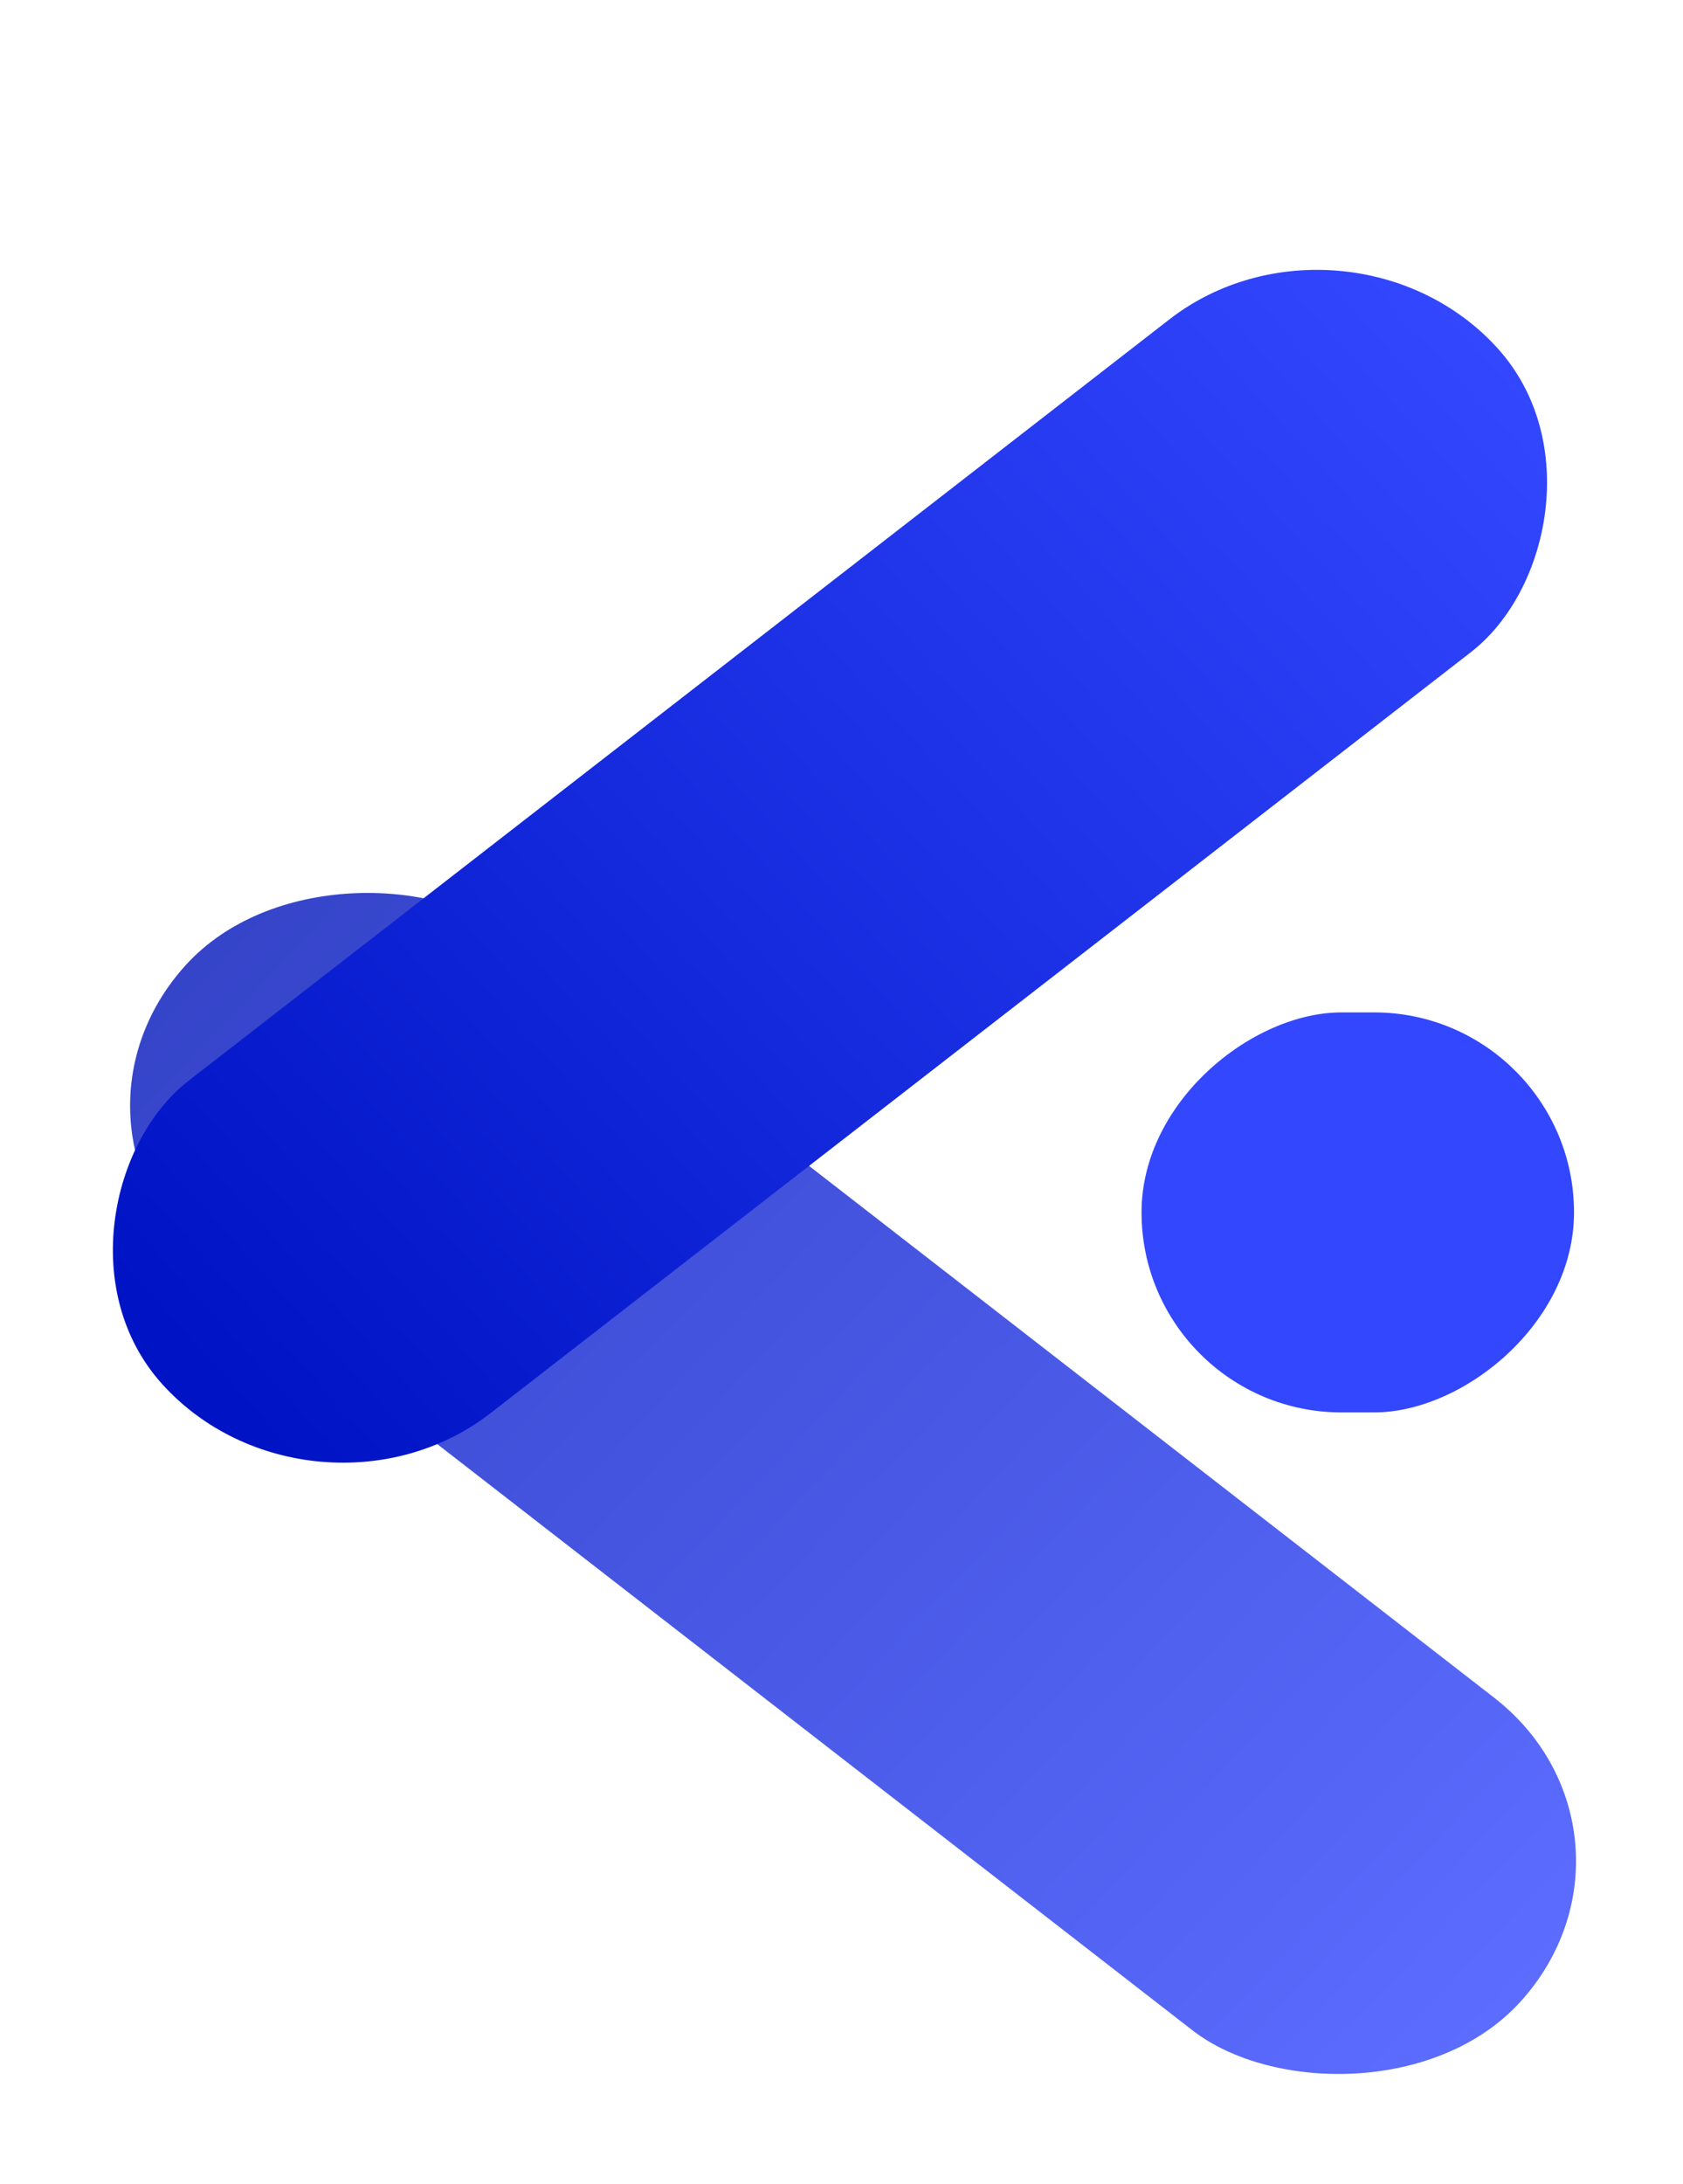 <svg width="37" height="48" viewBox="0 0 37 48" fill="none" xmlns="http://www.w3.org/2000/svg">
<g filter="url(#filter0_i_1182_2763)">
<rect x="25.096" y="27.04" width="8.791" height="9.508" rx="4.396" transform="rotate(-90 25.096 27.04)" fill="#3347FF"/>
</g>
<rect width="9.867" height="37.151" rx="4.934" transform="matrix(-0.672 0.741 -0.79 -0.613 36.744 40.332)" fill="url(#paint0_linear_1182_2763)"/>
<g filter="url(#filter1_i_1182_2763)">
<rect width="9.867" height="37.151" rx="4.934" transform="matrix(-0.672 -0.741 0.79 -0.613 6.887 30.08)" fill="url(#paint1_linear_1182_2763)"/>
</g>
<defs>
<filter id="filter0_i_1182_2763" x="25.096" y="18.249" width="9.508" height="12.791" filterUnits="userSpaceOnUse" color-interpolation-filters="sRGB">
<feFlood flood-opacity="0" result="BackgroundImageFix"/>
<feBlend mode="normal" in="SourceGraphic" in2="BackgroundImageFix" result="shape"/>
<feColorMatrix in="SourceAlpha" type="matrix" values="0 0 0 0 0 0 0 0 0 0 0 0 0 0 0 0 0 0 127 0" result="hardAlpha"/>
<feOffset dy="4"/>
<feGaussianBlur stdDeviation="2"/>
<feComposite in2="hardAlpha" operator="arithmetic" k2="-1" k3="1"/>
<feColorMatrix type="matrix" values="0 0 0 0 0 0 0 0 0 0 0 0 0 0 0 0 0 0 0.25 0"/>
<feBlend mode="normal" in2="shape" result="effect1_innerShadow_1182_2763"/>
</filter>
<filter id="filter1_i_1182_2763" x="2.352" y="1.935" width="31.793" height="30.21" filterUnits="userSpaceOnUse" color-interpolation-filters="sRGB">
<feFlood flood-opacity="0" result="BackgroundImageFix"/>
<feBlend mode="normal" in="SourceGraphic" in2="BackgroundImageFix" result="shape"/>
<feColorMatrix in="SourceAlpha" type="matrix" values="0 0 0 0 0 0 0 0 0 0 0 0 0 0 0 0 0 0 127 0" result="hardAlpha"/>
<feOffset dy="4"/>
<feGaussianBlur stdDeviation="2"/>
<feComposite in2="hardAlpha" operator="arithmetic" k2="-1" k3="1"/>
<feColorMatrix type="matrix" values="0 0 0 0 0 0 0 0 0 0 0 0 0 0 0 0 0 0 0.25 0"/>
<feBlend mode="normal" in2="shape" result="effect1_innerShadow_1182_2763"/>
</filter>
<linearGradient id="paint0_linear_1182_2763" x1="4.934" y1="7.87969e-09" x2="2.943" y2="88.865" gradientUnits="userSpaceOnUse">
<stop stop-color="#5B6CFF"/>
<stop offset="1" stop-color="#000D7E"/>
</linearGradient>
<linearGradient id="paint1_linear_1182_2763" x1="4.934" y1="0" x2="4.934" y2="37.151" gradientUnits="userSpaceOnUse">
<stop offset="0.021" stop-color="#0014C5"/>
<stop offset="1" stop-color="#3347FF"/>
</linearGradient>
</defs>
</svg>
